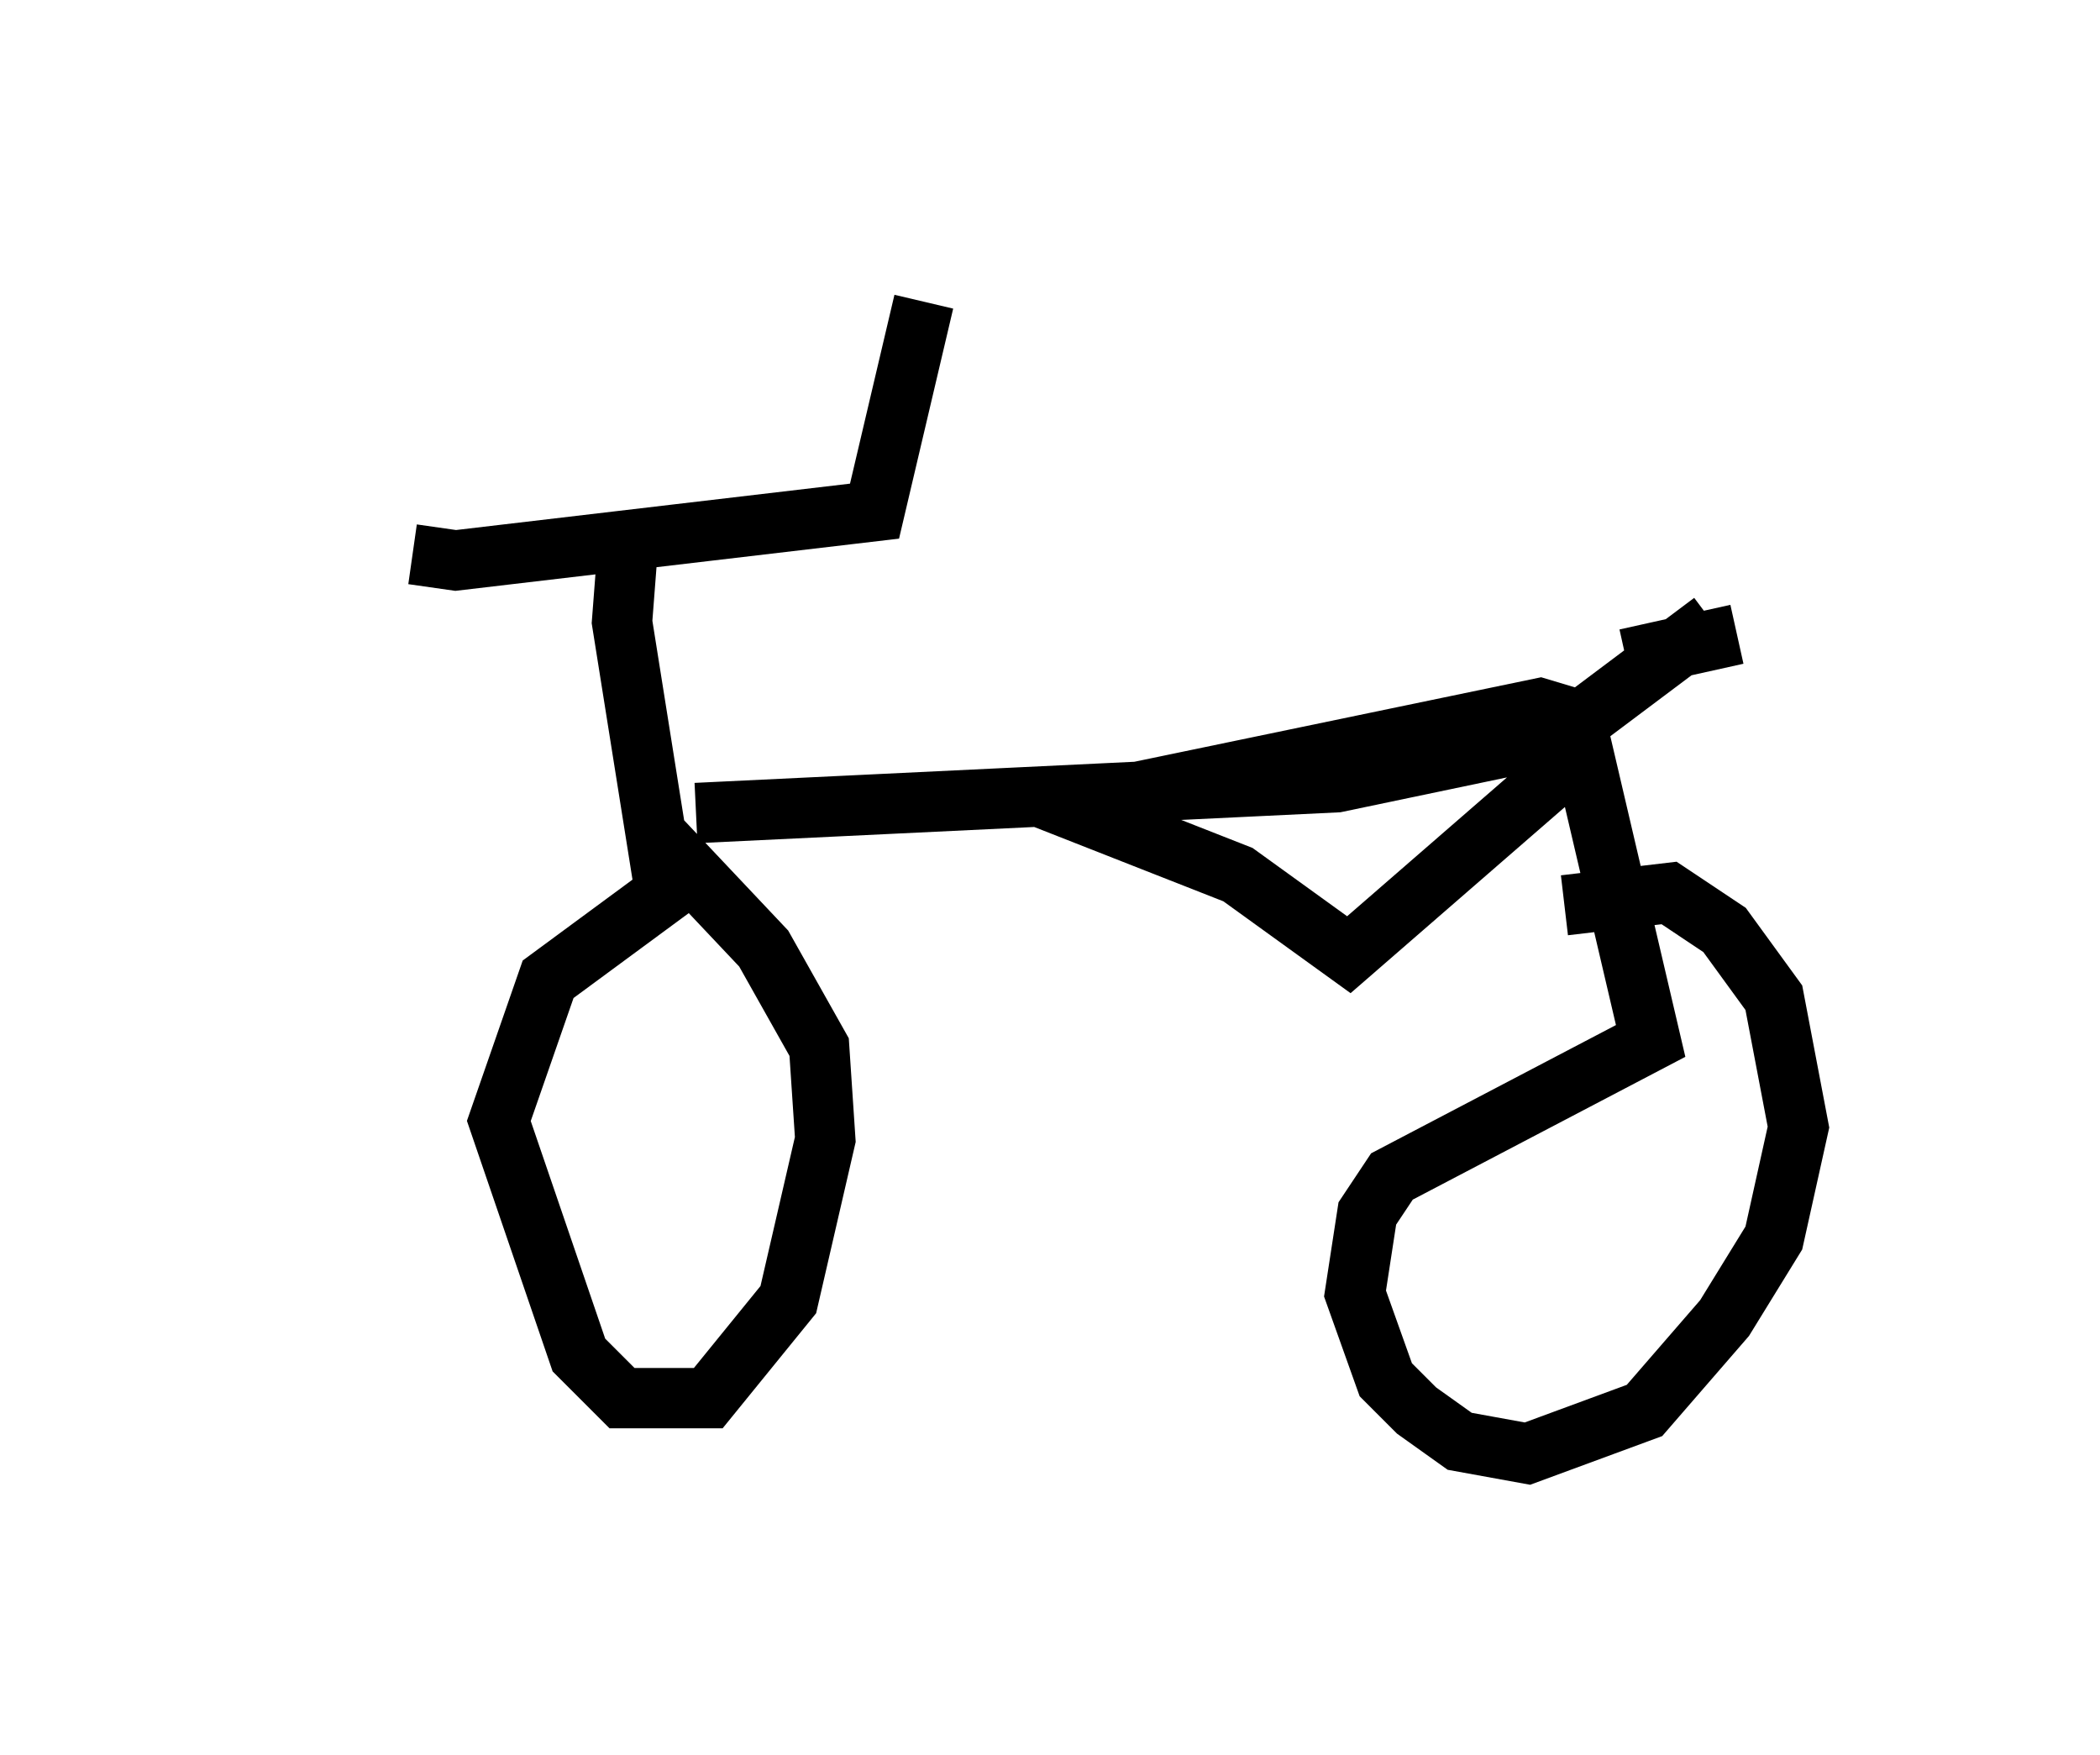 <?xml version="1.0" encoding="utf-8" ?>
<svg baseProfile="full" height="29.09" version="1.1" width="34.807" xmlns="http://www.w3.org/2000/svg" xmlns:ev="http://www.w3.org/2001/xml-events" xmlns:xlink="http://www.w3.org/1999/xlink"><defs /><rect fill="white" height="29.09" width="34.807" x="0" y="0" /><path d="M5, 7.144 m1.838, 2.042 l0.715, 0.102 6.942, -0.817 l0.817, -3.471 m-4.9, 3.981 l-0.102, 1.327 0.715, 4.492 l-1.94, 1.429 -0.817, 2.348 l1.327, 3.879 0.715, 0.715 l1.429, 0.0 1.327, -1.633 l0.613, -2.654 -0.102, -1.531 l-0.919, -1.633 -1.735, -1.838 m0.613, -0.408 l10.617, -0.51 4.39, -0.919 l-1.021, -0.306 -7.861, 1.633 l2.858, 1.123 1.838, 1.327 l3.879, -3.369 1.123, 4.798 l-4.288, 2.246 -0.408, 0.613 l-0.204, 1.327 0.51, 1.429 l0.51, 0.51 0.715, 0.51 l1.123, 0.204 1.94, -0.715 l1.327, -1.531 0.817, -1.327 l0.408, -1.838 -0.408, -2.144 l-0.817, -1.123 -0.919, -0.613 l-1.735, 0.204 m1.021, -4.083 l1.838, -0.408 m-0.408, -0.204 l-2.858, 2.144 " fill="none" stroke="black" stroke-width="1" /></svg>